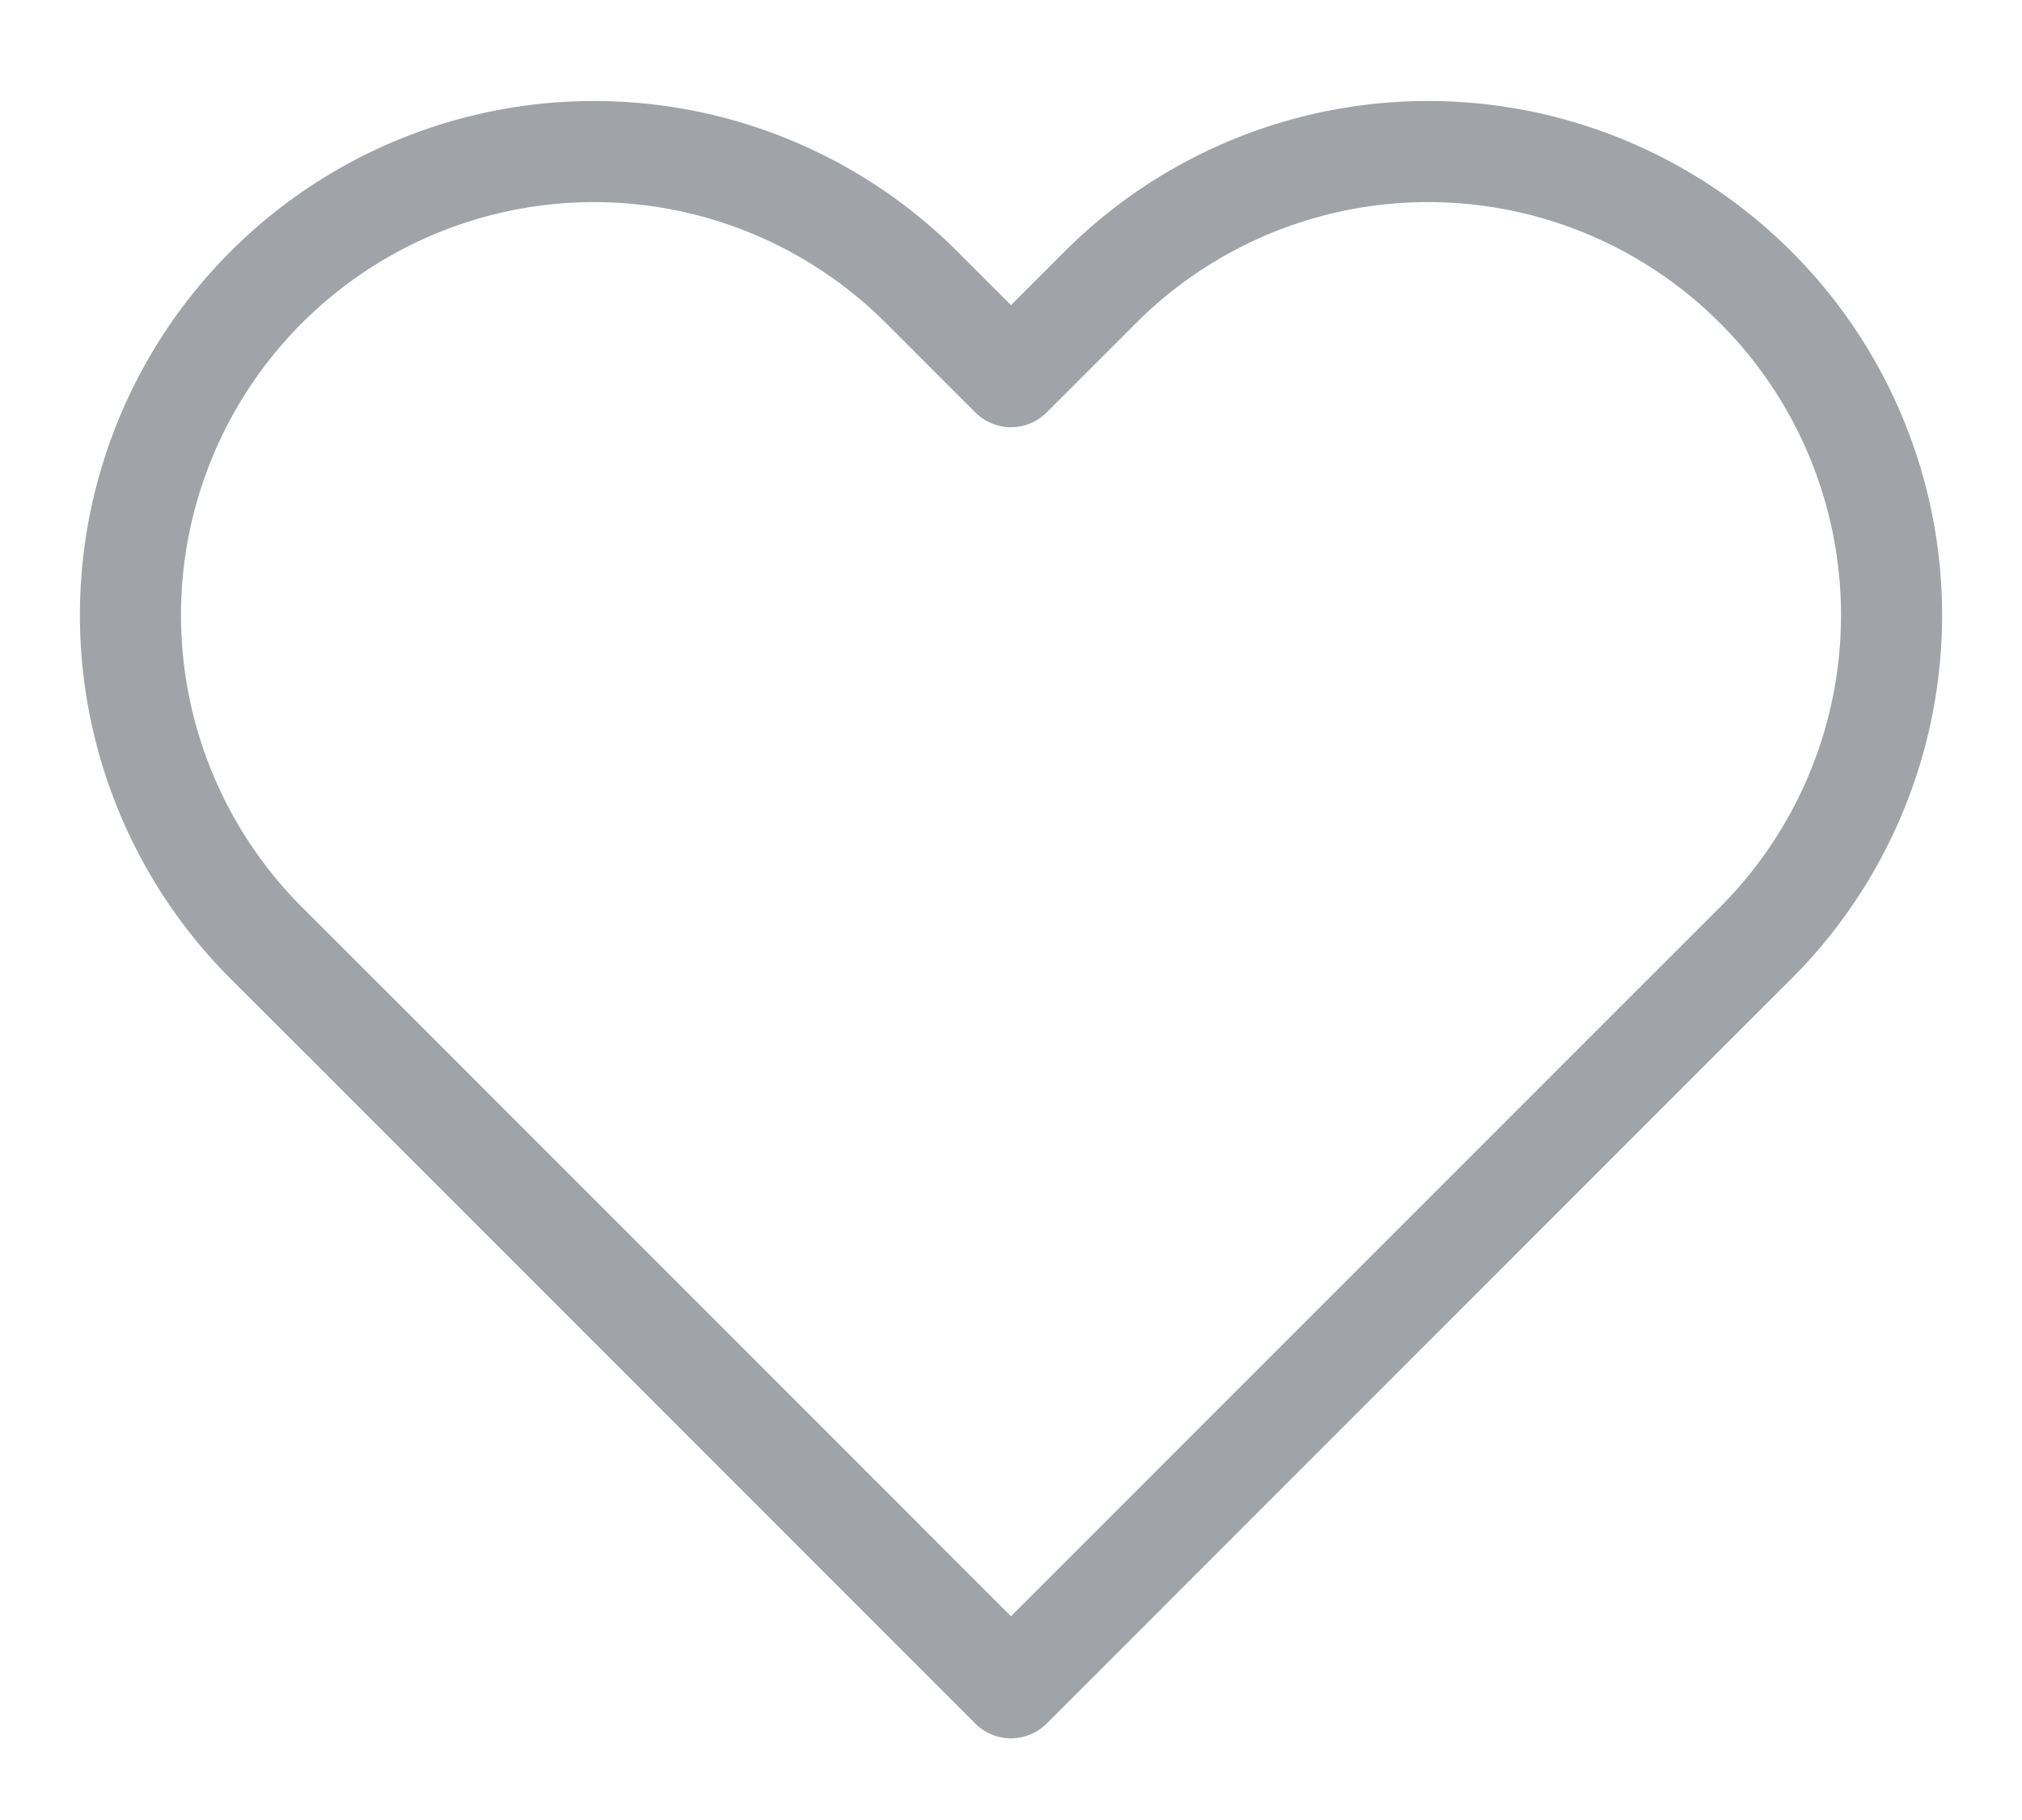<svg width="20" height="18" fill="none" xmlns="http://www.w3.org/2000/svg"><path d="M17.367 2.842a4.584 4.584 0 00-6.484 0L10 3.725l-.883-.883a4.584 4.584 0 10-6.484 6.483l.884.883L10 16.692l6.483-6.484.884-.883a4.584 4.584 0 000-6.483z" stroke="#A0A4A8" stroke-linecap="round" stroke-linejoin="round"/></svg>
